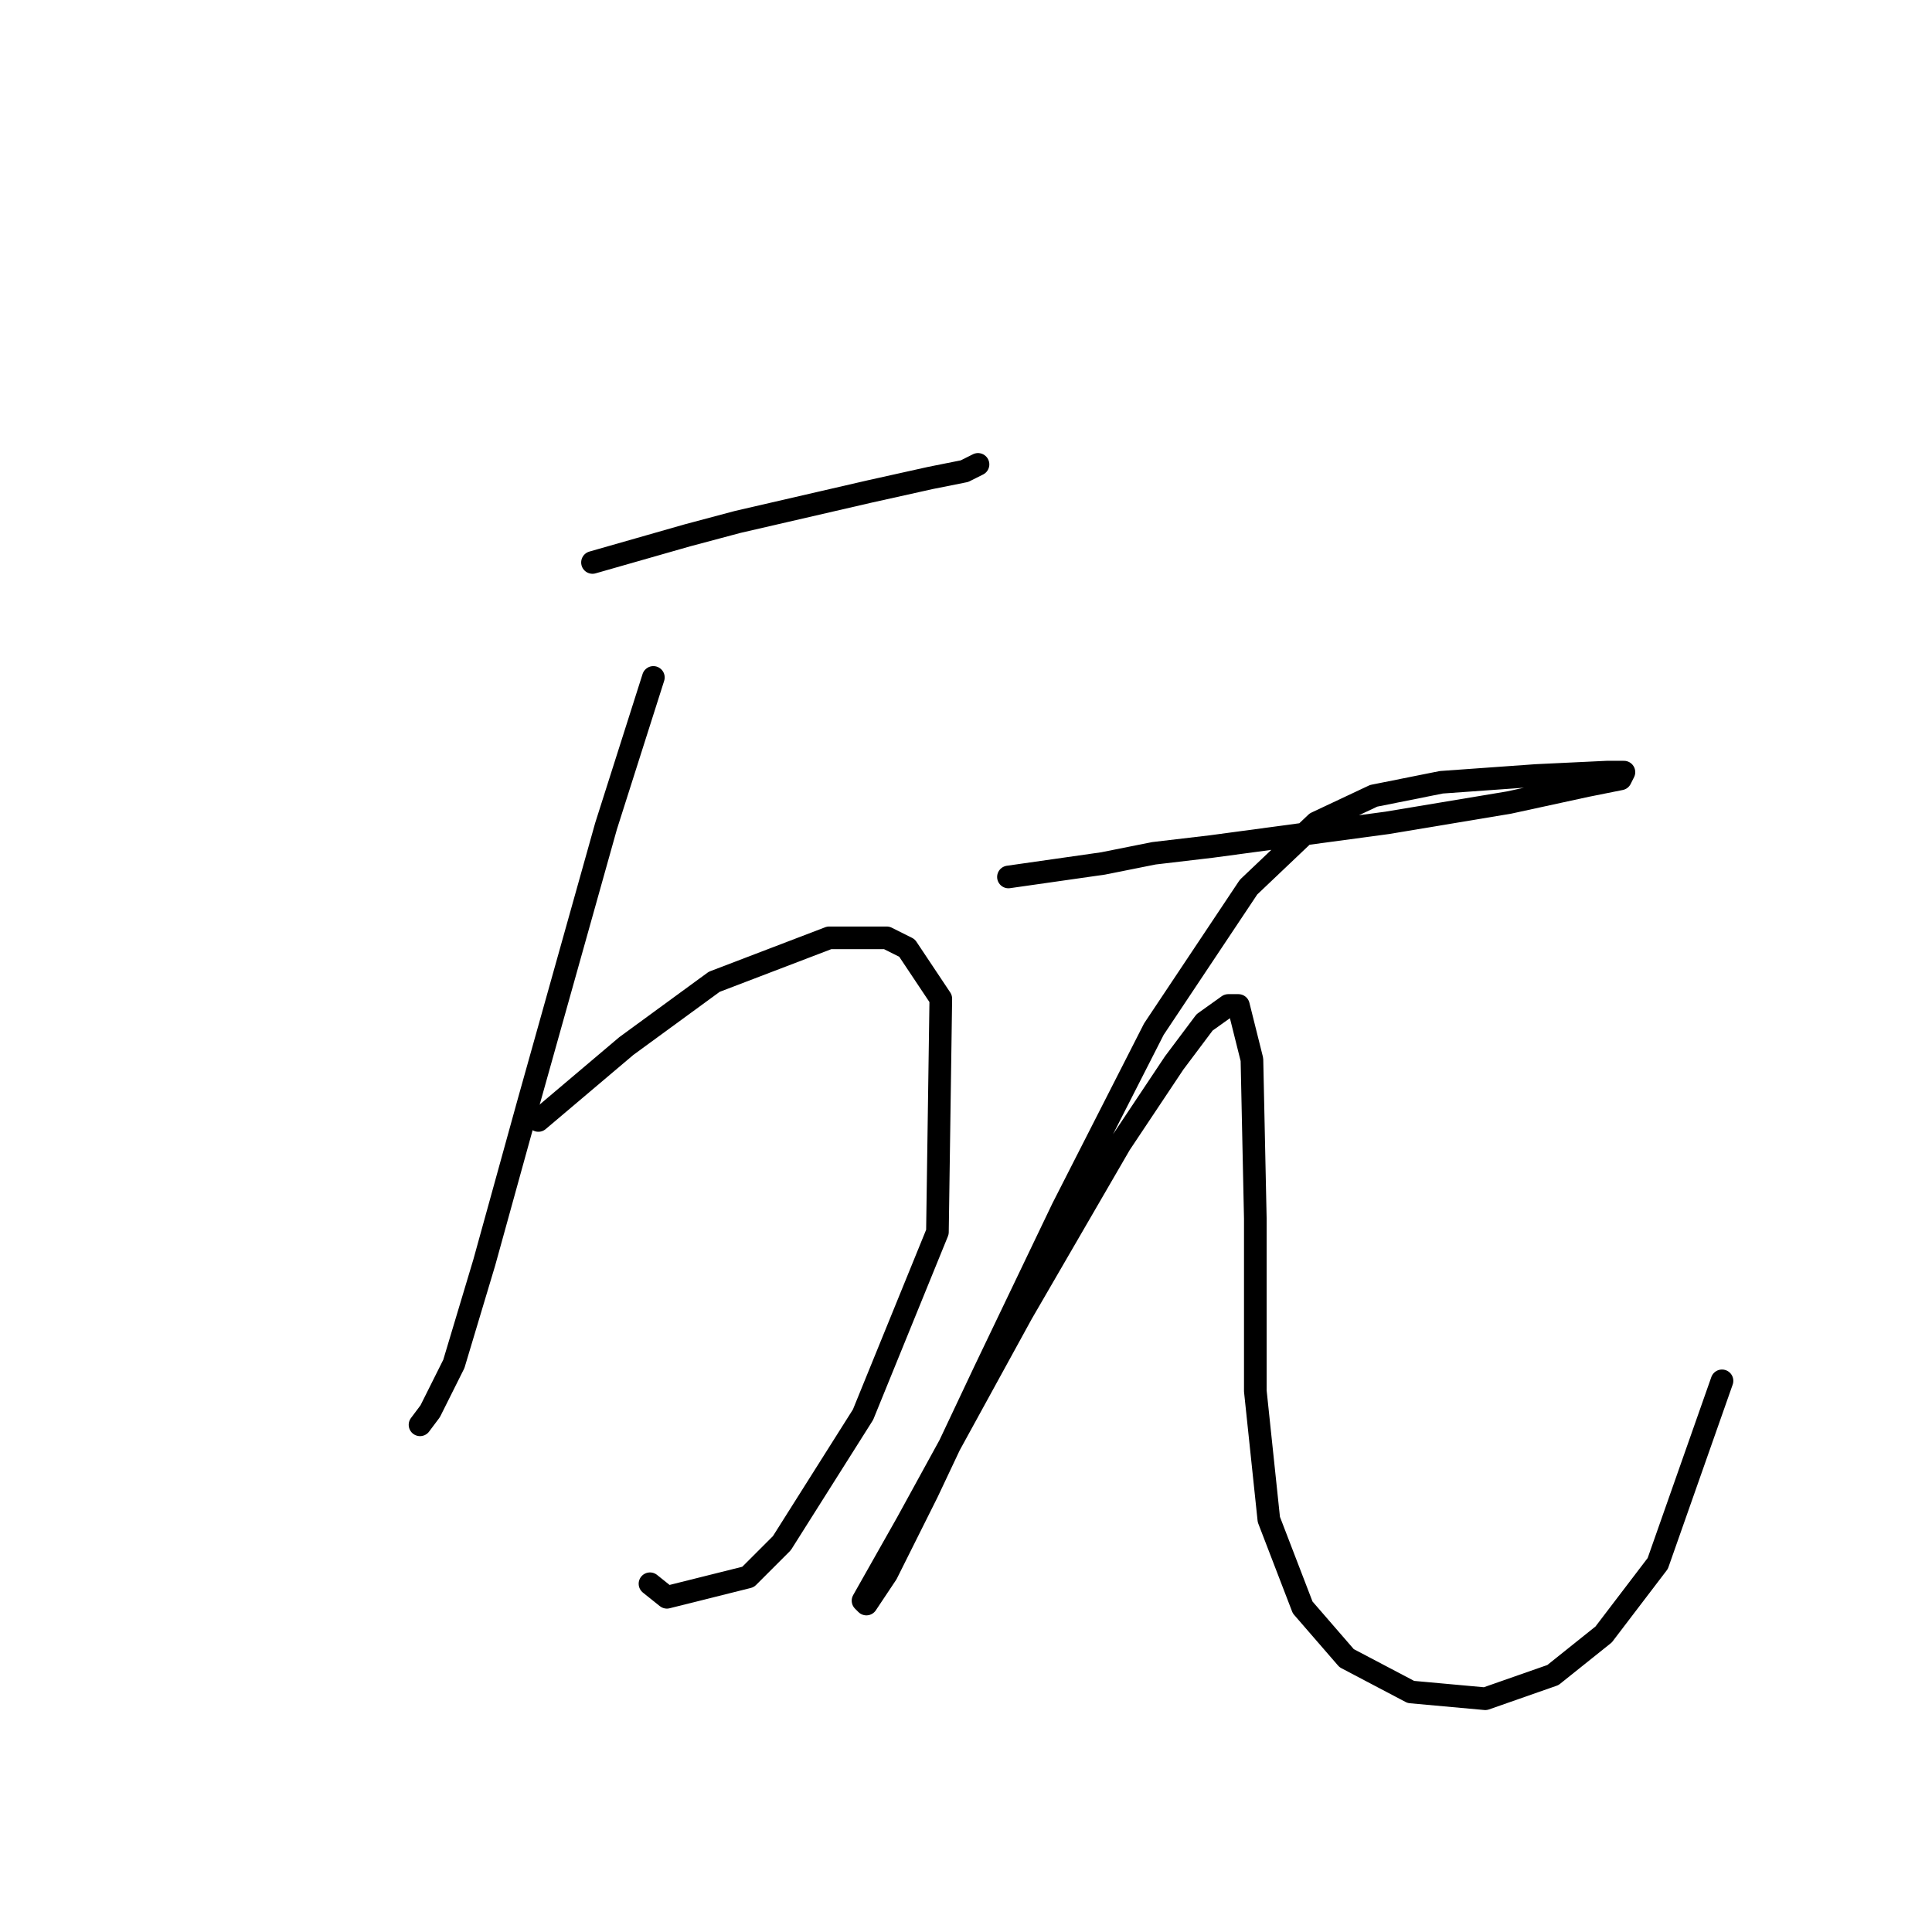 <?xml version="1.0" standalone="no"?>
    <svg width="256" height="256" xmlns="http://www.w3.org/2000/svg" version="1.1">
    <polyline stroke="black" stroke-width="3" stroke-linecap="round" fill="transparent" stroke-linejoin="round" points="78.508 74.529 84.781 72.737 91.055 70.944 97.776 69.152 115.252 65.119 123.318 63.326 127.799 62.43 129.591 61.534 129.591 61.534 " />
        <polyline stroke="black" stroke-width="3" stroke-linecap="round" fill="transparent" stroke-linejoin="round" points="86.574 89.764 83.437 99.623 80.3 109.481 69.994 146.225 64.169 167.286 60.136 180.729 56.999 187.002 55.655 188.795 55.655 188.795 " />
        <polyline stroke="black" stroke-width="3" stroke-linecap="round" fill="transparent" stroke-linejoin="round" points="71.338 148.466 77.164 143.536 82.989 138.607 94.639 130.093 109.875 124.268 117.493 124.268 120.181 125.612 124.662 132.334 124.214 163.253 114.356 187.45 103.602 204.478 99.12 208.959 88.366 211.648 86.126 209.855 86.126 209.855 " />
        <polyline stroke="black" stroke-width="3" stroke-linecap="round" fill="transparent" stroke-linejoin="round" points="133.624 116.202 139.898 115.306 146.171 114.41 152.893 113.066 160.51 112.169 183.812 109.033 199.943 106.344 210.25 104.104 214.73 103.207 215.179 102.311 212.938 102.311 203.528 102.759 190.981 103.656 182.019 105.448 174.401 109.033 165.439 117.547 152.893 136.367 140.794 160.116 130.488 181.625 122.87 197.757 117.493 208.511 114.804 212.544 114.356 212.096 120.181 201.79 135.417 174.007 148.412 151.602 155.581 140.848 159.614 135.471 162.751 133.23 164.095 133.23 165.888 140.4 166.336 161.461 166.336 184.314 168.128 201.341 172.609 212.992 178.434 219.714 186.948 224.195 196.807 225.091 205.768 221.954 212.49 216.577 219.66 207.167 228.174 182.969 228.174 182.969 " />
        </svg>